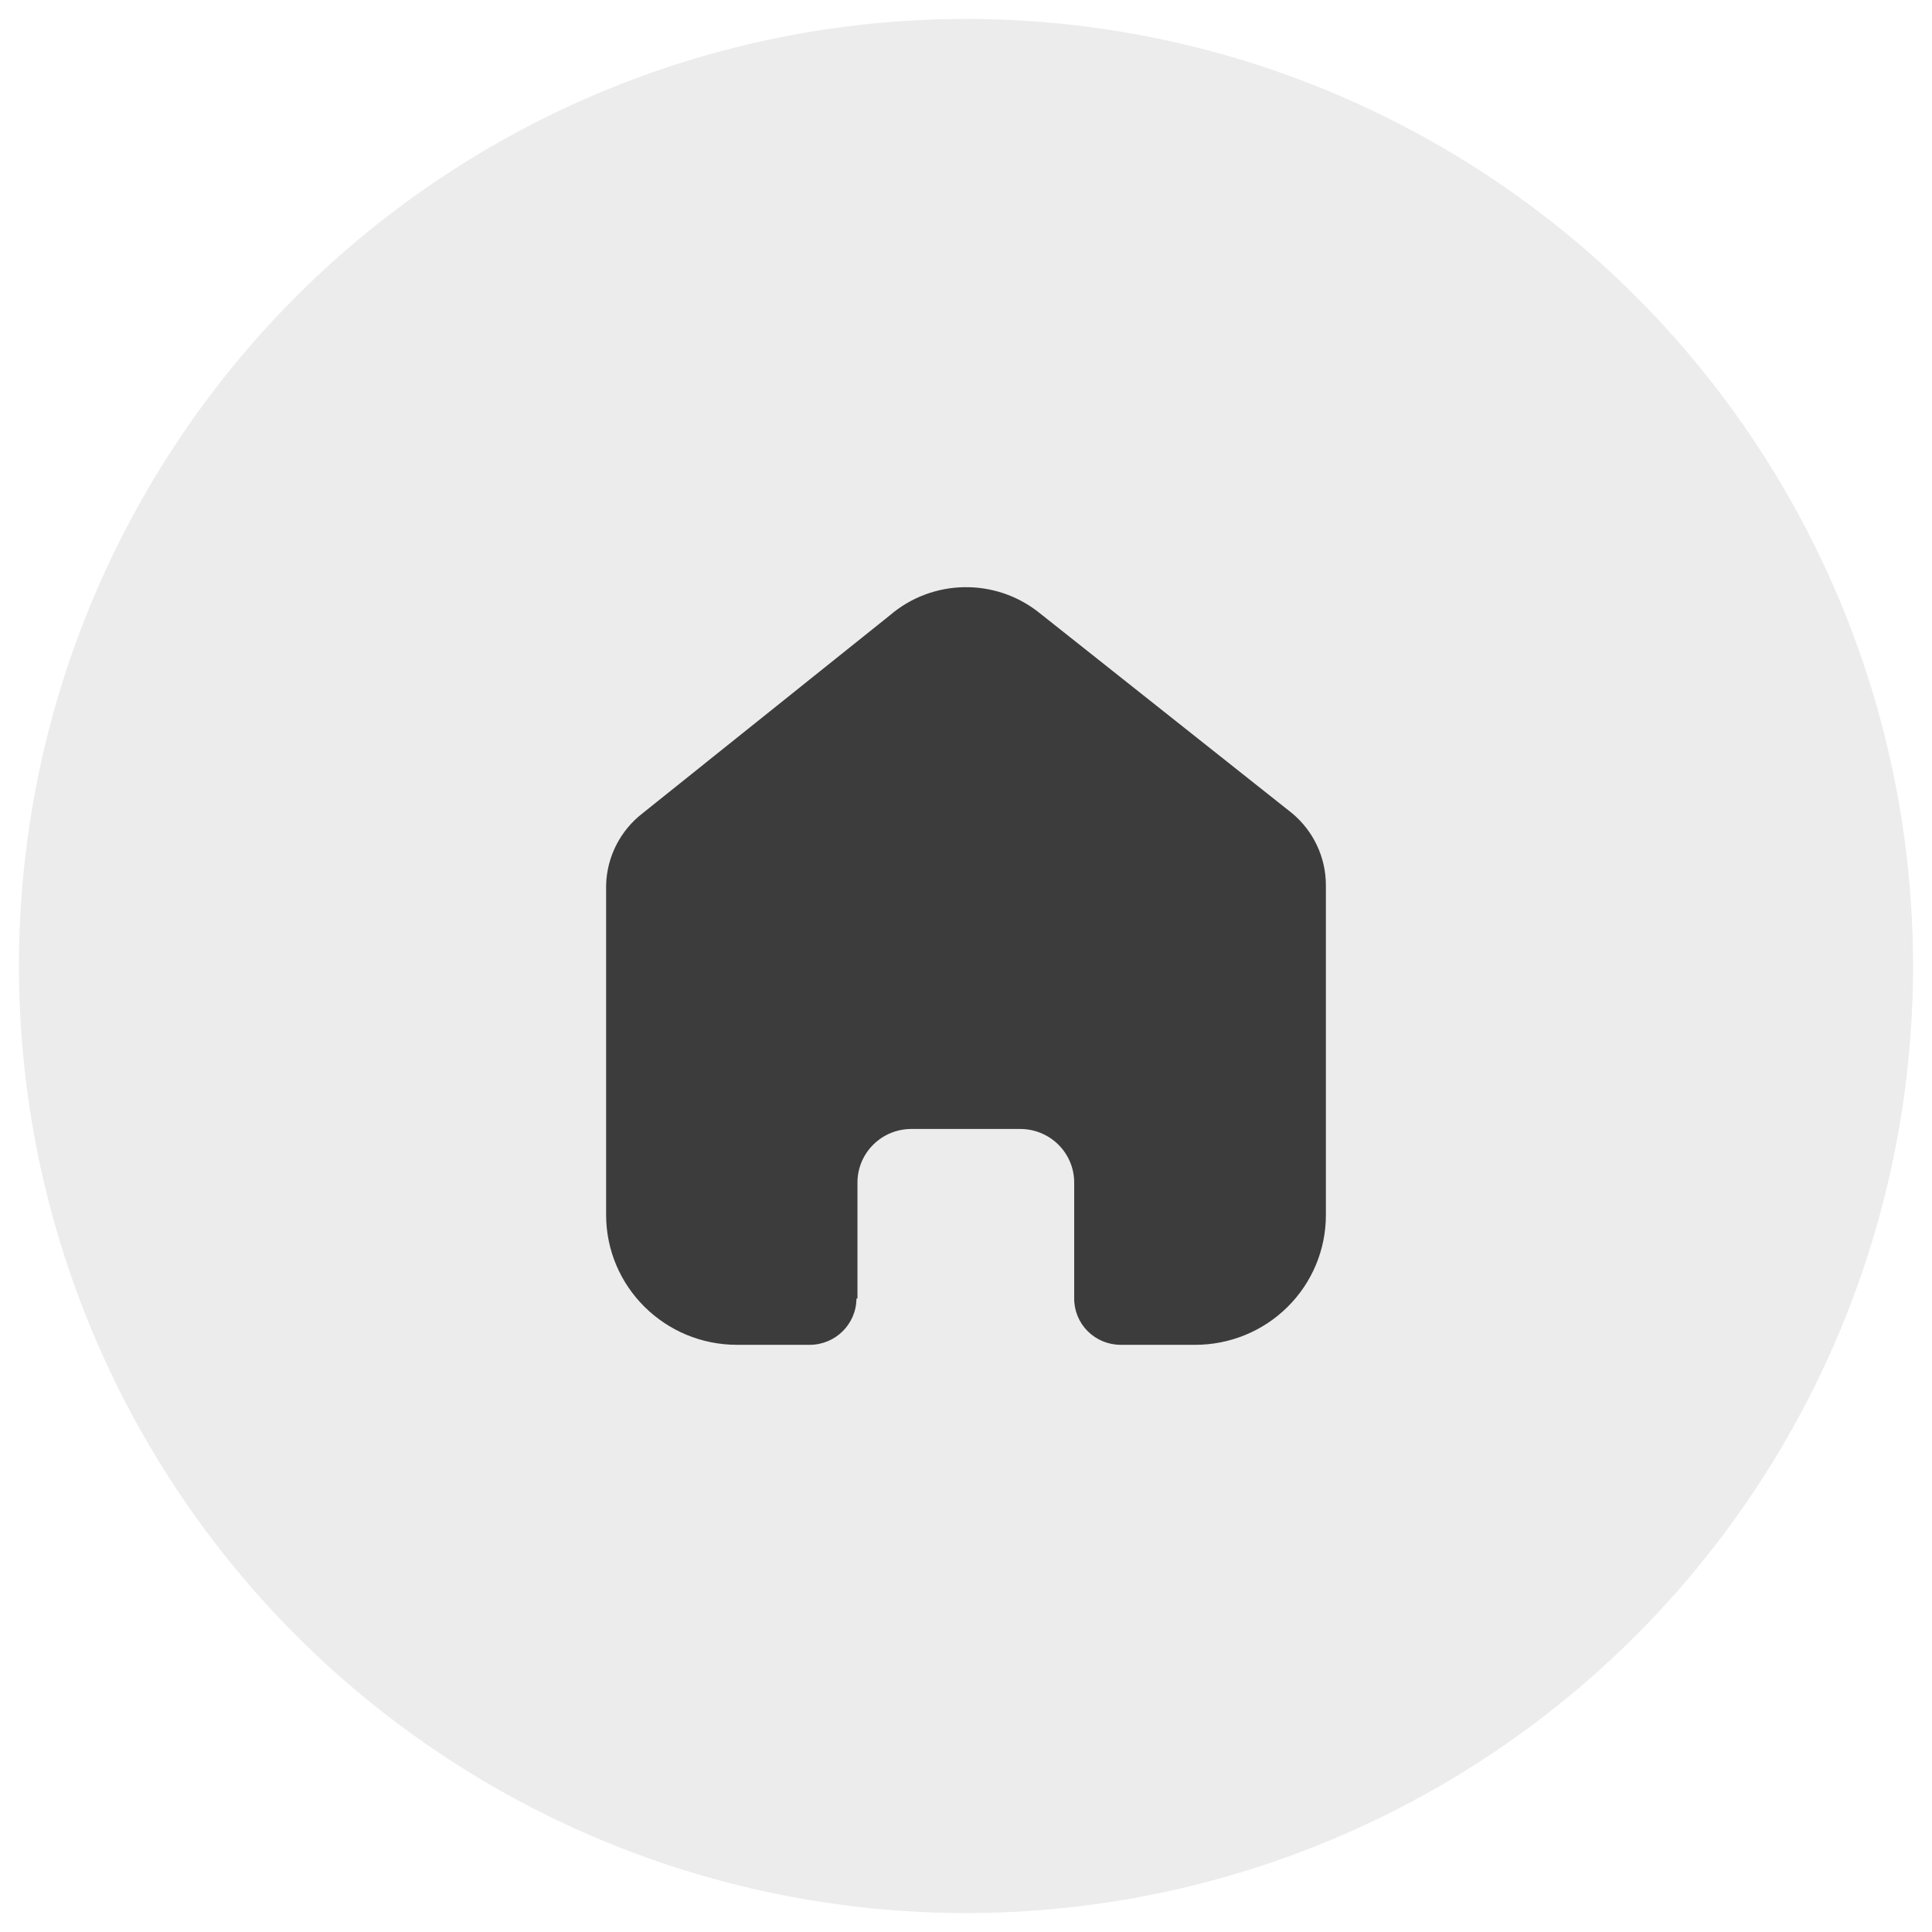 <svg width="51" height="51" viewBox="0 0 51 51" fill="none" xmlns="http://www.w3.org/2000/svg">
<circle cx="25.5" cy="25.5" r="25" fill="#3C3C3C" fill-opacity="0.1"/>
<path d="M22.635 34.273V31.216C22.635 30.435 23.272 29.802 24.058 29.802H26.933C27.31 29.802 27.672 29.951 27.939 30.216C28.206 30.481 28.356 30.841 28.356 31.216V34.273C28.354 34.598 28.482 34.91 28.712 35.14C28.943 35.37 29.256 35.5 29.583 35.5H31.544C32.46 35.502 33.339 35.143 33.987 34.501C34.636 33.859 35 32.987 35 32.078V23.367C35 22.633 34.672 21.936 34.105 21.465L27.434 16.176C26.274 15.249 24.611 15.278 23.485 16.247L16.967 21.465C16.373 21.922 16.018 22.621 16 23.367V32.069C16 33.964 17.547 35.5 19.456 35.5H21.372C22.051 35.5 22.603 34.956 22.608 34.282L22.635 34.273Z" fill="#3C3C3C"/>
</svg>
